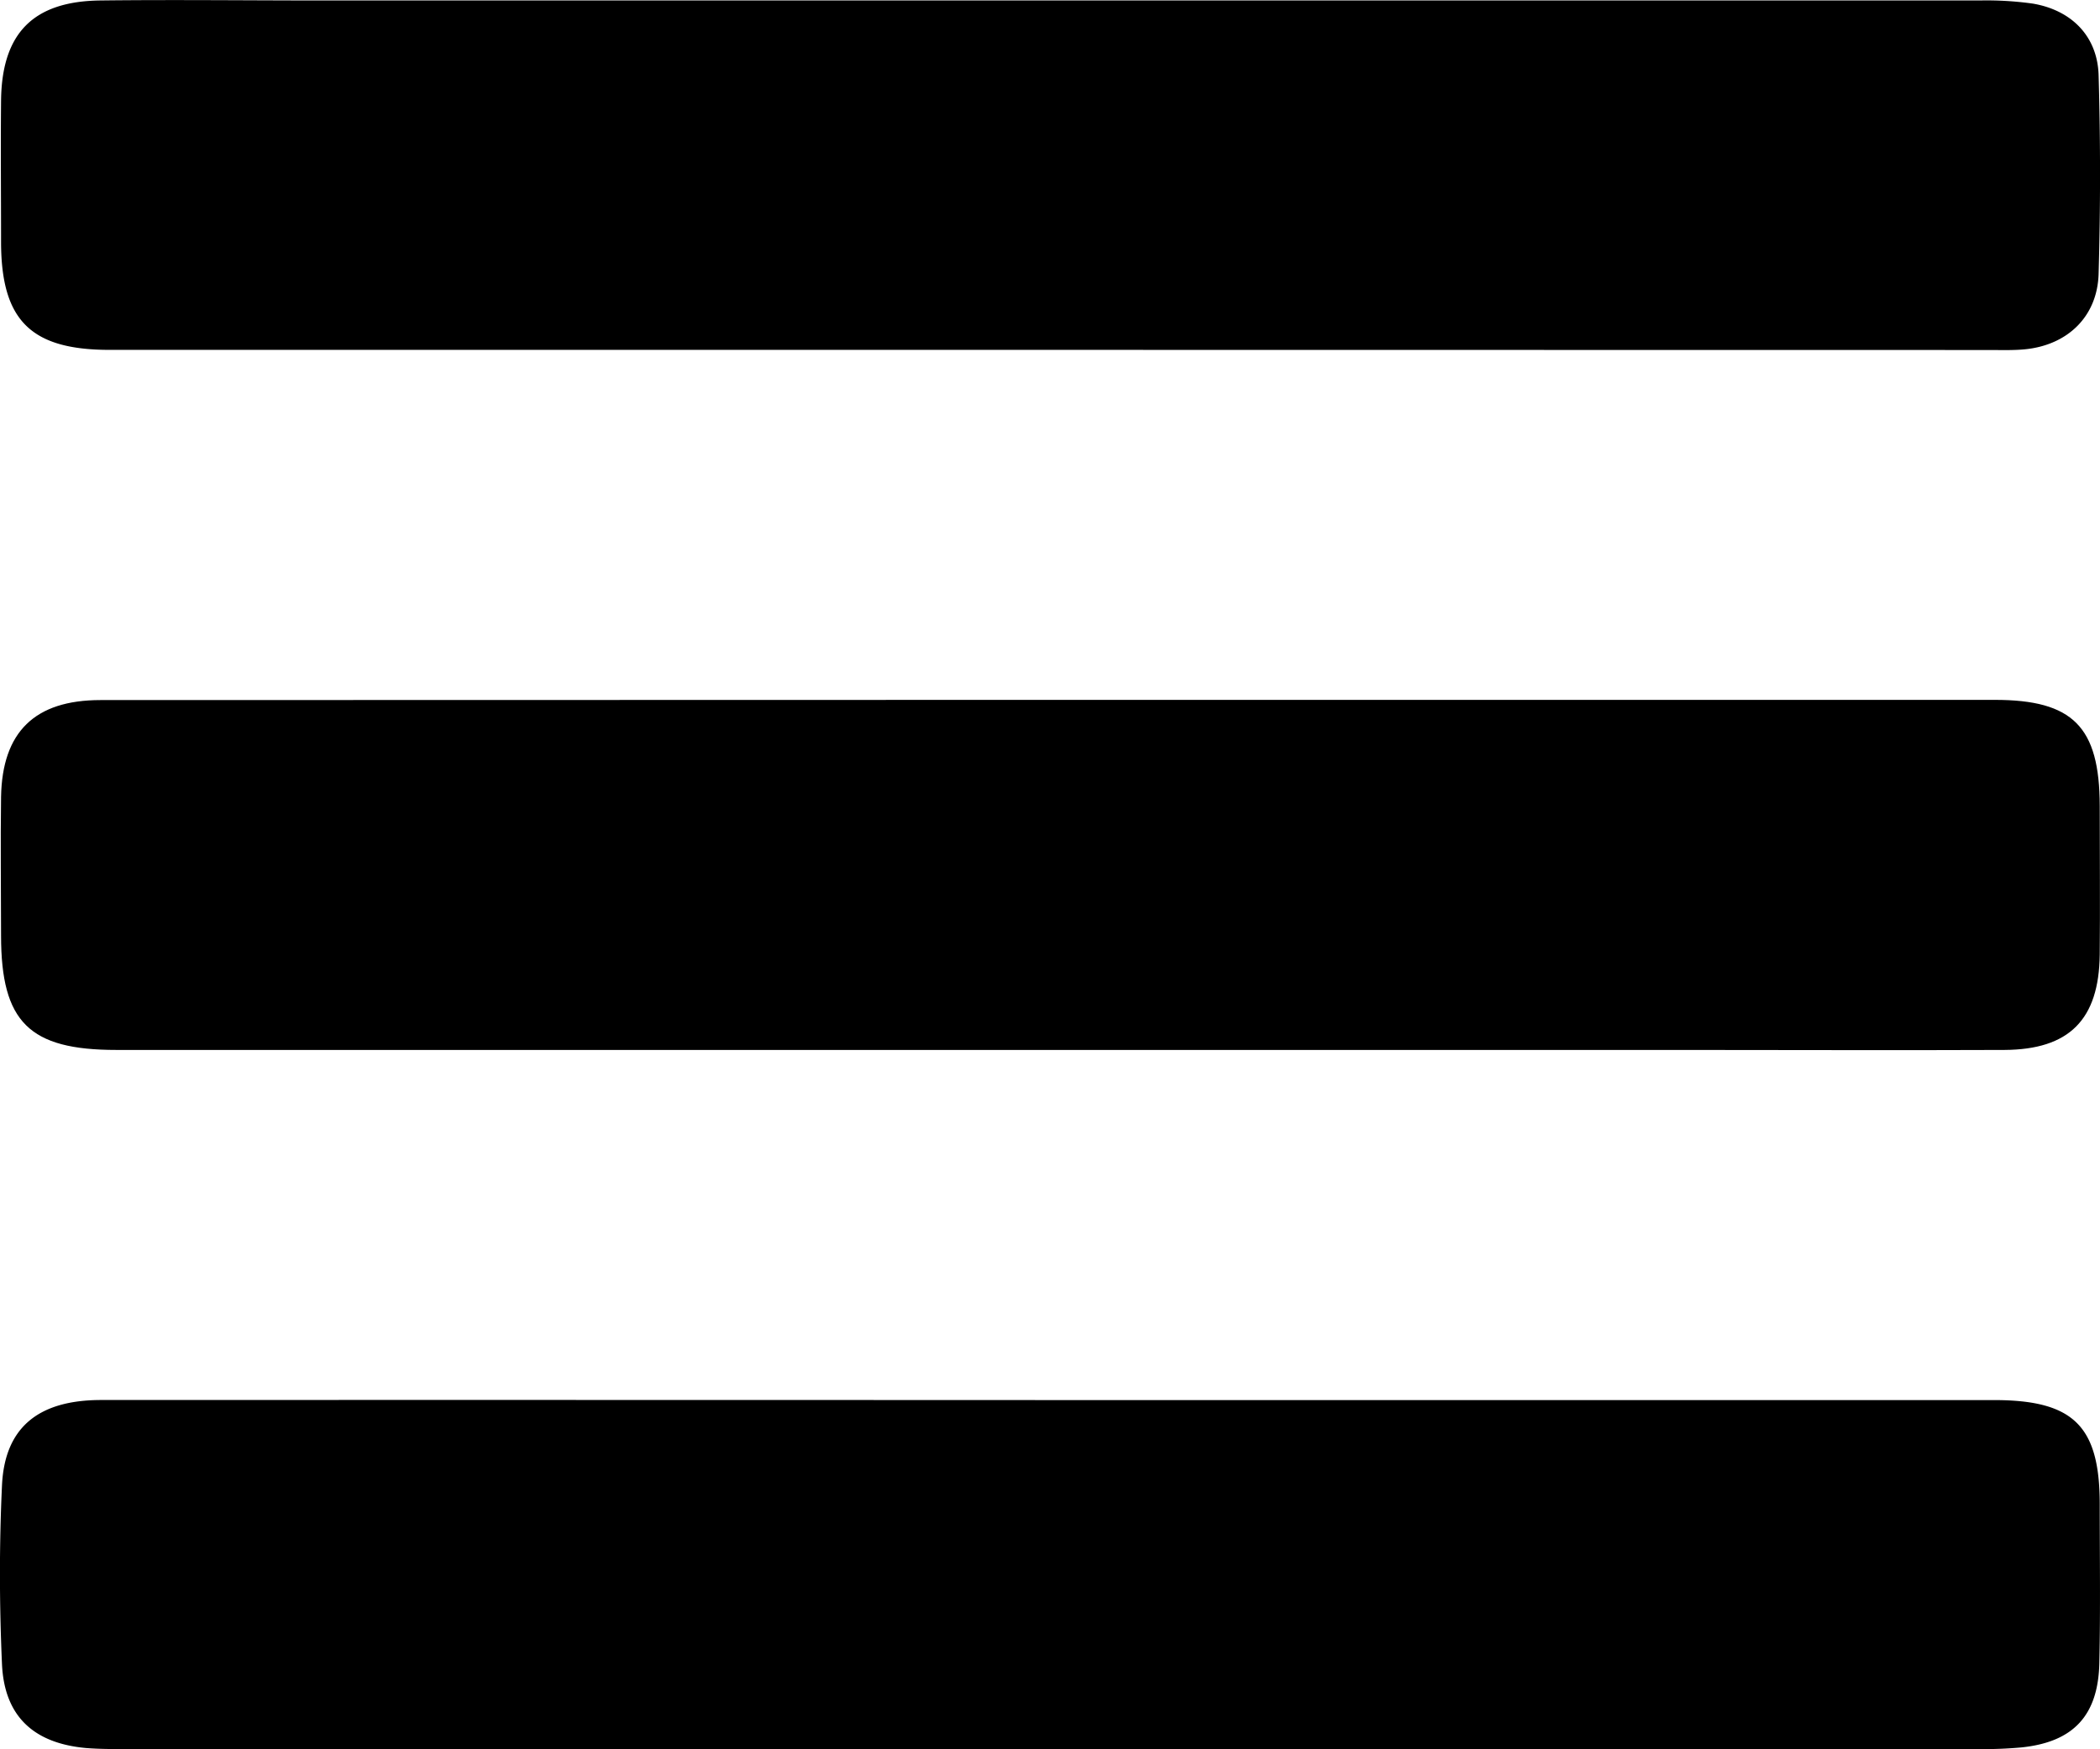<svg xmlns="http://www.w3.org/2000/svg" viewBox="0 0 317.36 264.33"><path d="M962,515H1104.4c11.81,0,15.83,4.06,15.86,16,0,7.49.07,15,0,22.48-.11,9.84-4.6,14.37-14.41,14.42-16.33.07-32.65,0-49,0H820.52c-13.16,0-17.41-4.21-17.42-17.25,0-7-.1-14,0-21,.18-9.81,5.09-14.61,15-14.62Q890,515,962,515Z" transform="translate(-802.94 -409.24)"/><path d="M961.5,462.11h-142c-11.87,0-16.36-4.43-16.4-16.2,0-7.17-.07-14.33,0-21.5.12-10.16,4.86-15,15.08-15.1,11-.13,22,0,33,0q125.49,0,251,0a50.28,50.28,0,0,1,8,.48c5.83,1,9.74,4.93,9.91,10.82q.43,15,0,30c-.18,6.45-4.67,10.76-11.09,11.41-1.82.18-3.66.11-5.49.11Z" transform="translate(-802.94 -409.24)"/><path d="M961.76,620.81h142.5c12,0,16,3.87,16,15.75,0,8,.12,16-.06,24s-4,11.94-11.79,12.74a63.69,63.69,0,0,1-6.48.25q-140,0-280,0c-2,0-4,0-6-.16-7.9-.72-12.33-4.79-12.69-12.67-.4-9-.42-18,0-27,.4-8.78,5.51-12.92,15-12.92Q890,620.78,961.76,620.81Z" transform="translate(-802.94 -409.24)"/></svg>